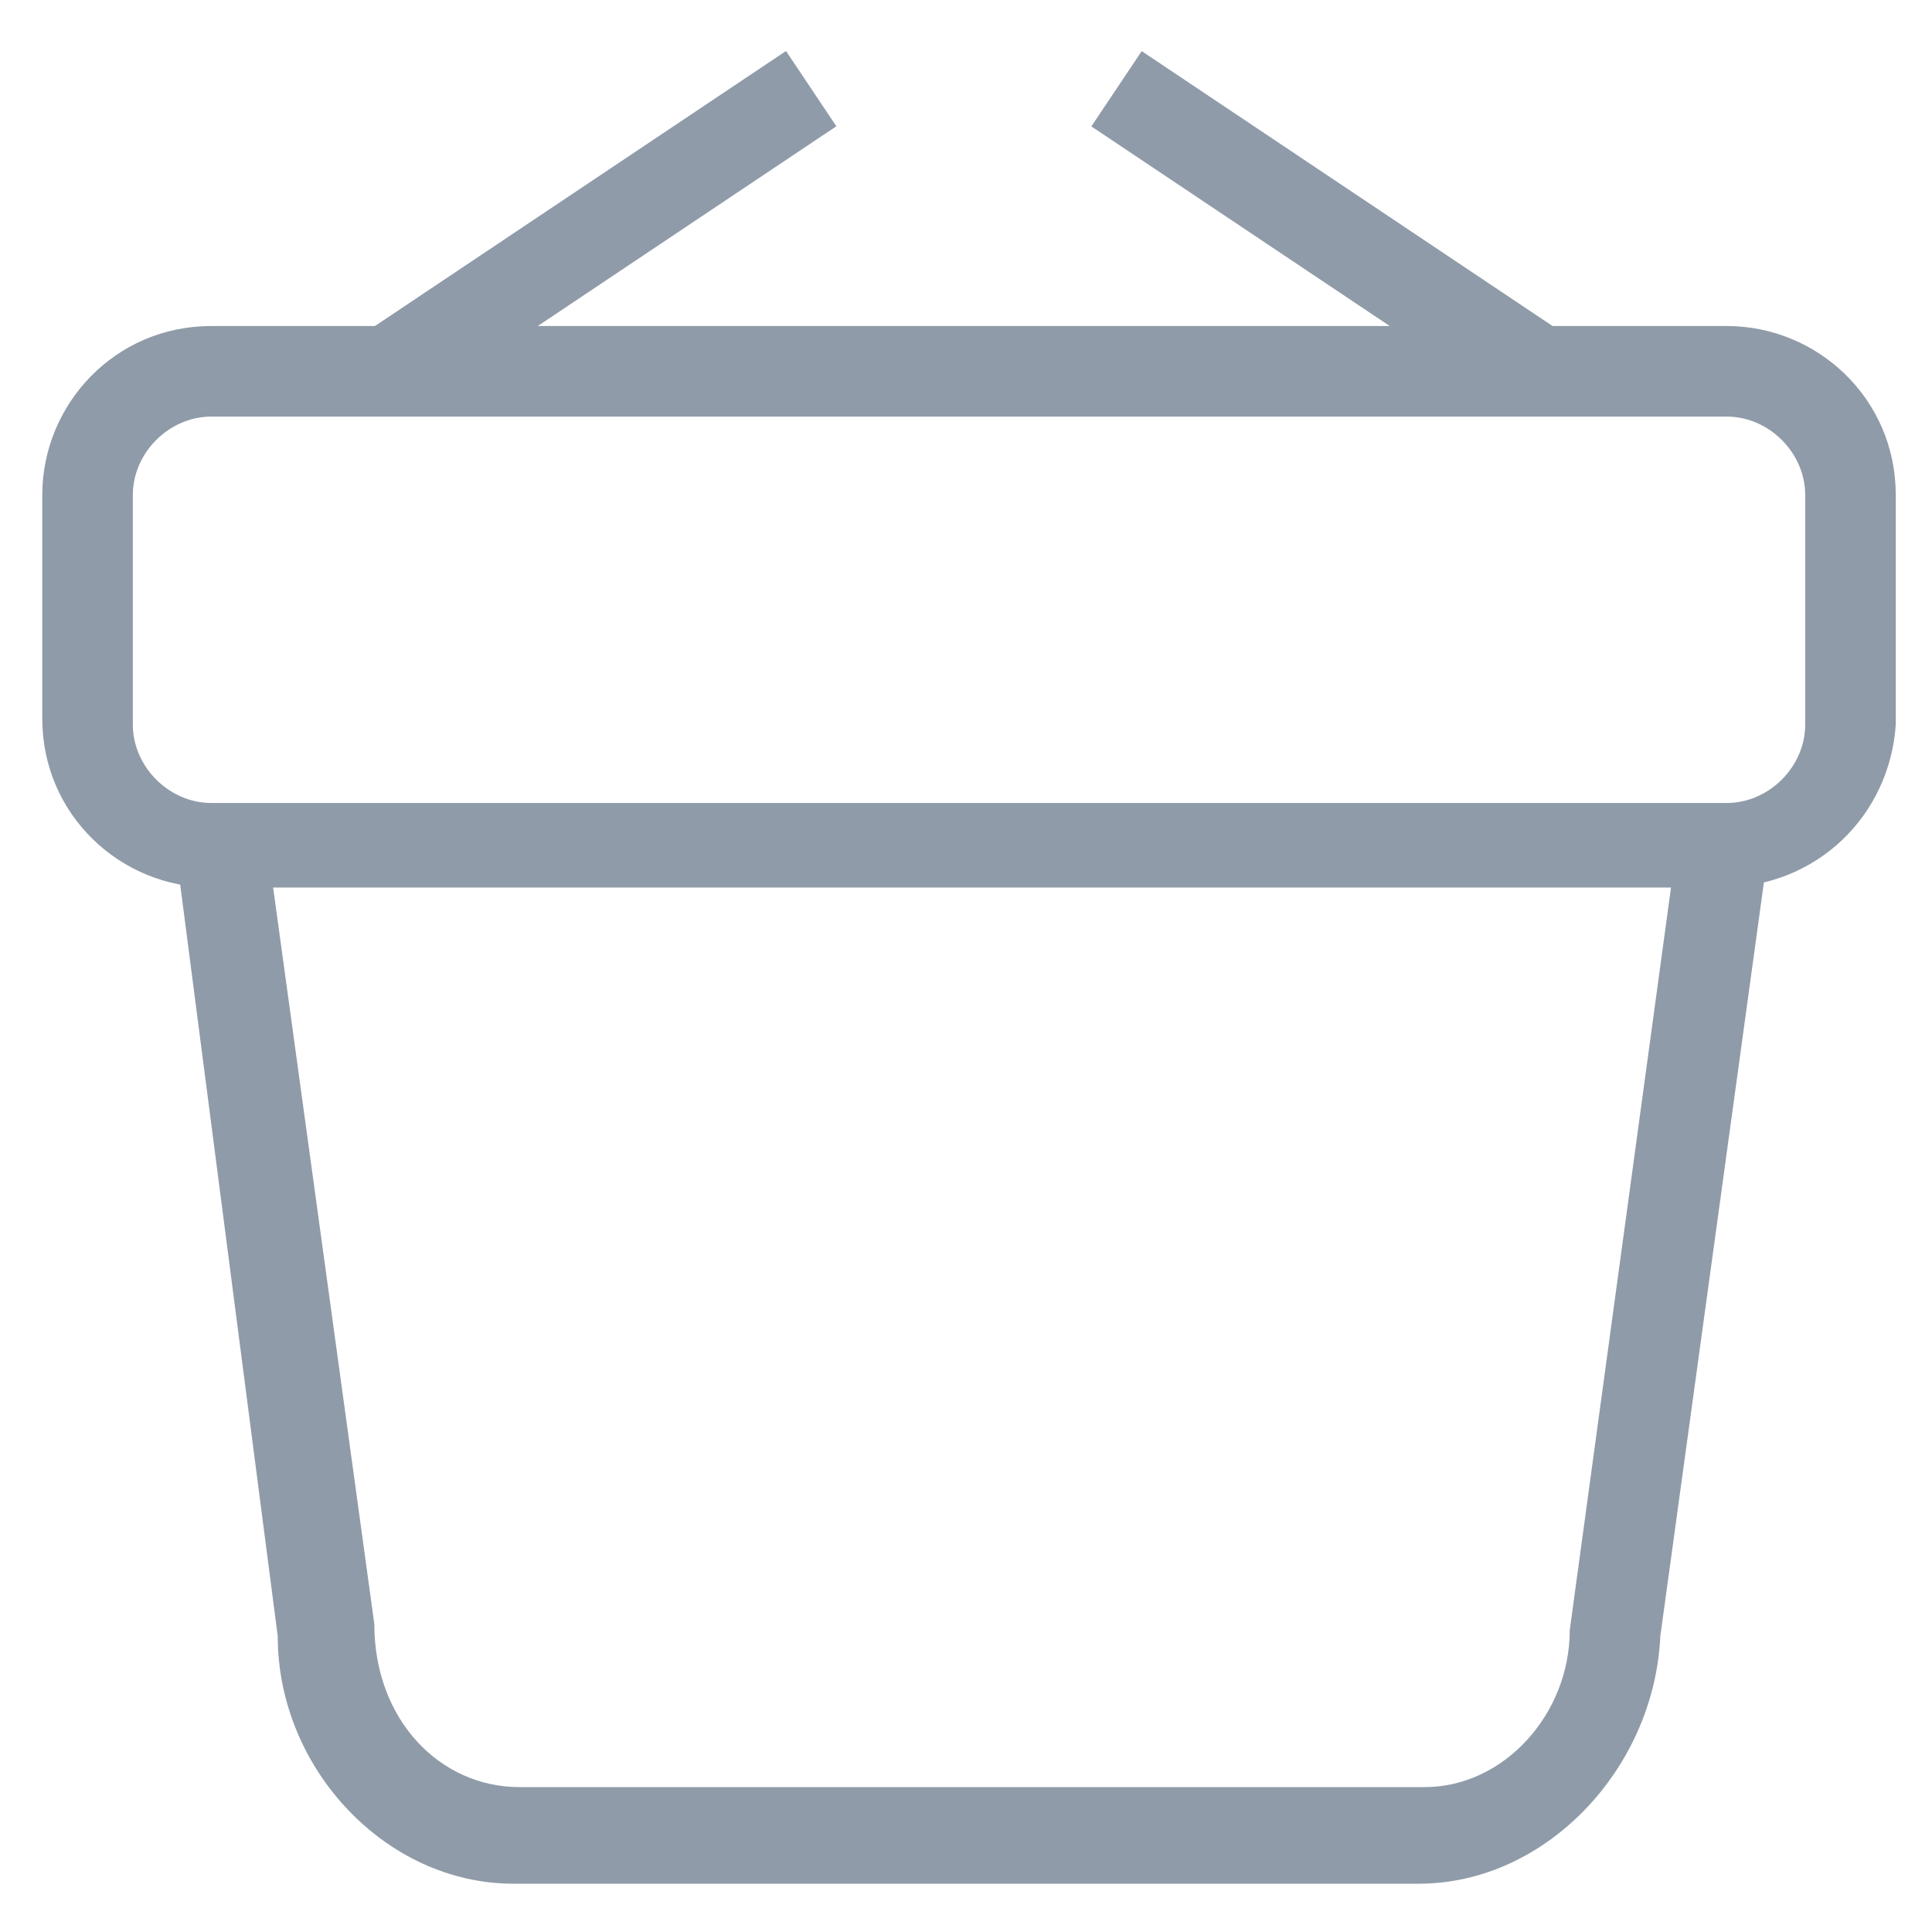 <?xml version="1.0" encoding="utf-8"?>
<!-- Generator: Adobe Illustrator 18.0.0, SVG Export Plug-In . SVG Version: 6.00 Build 0)  -->
<!DOCTYPE svg PUBLIC "-//W3C//DTD SVG 1.1//EN" "http://www.w3.org/Graphics/SVG/1.1/DTD/svg11.dtd">
<svg version="1.1" id="Layer_1" xmlns="http://www.w3.org/2000/svg" xmlns:xlink="http://www.w3.org/1999/xlink" x="0px" y="0px"
	 viewBox="0 0 32 32" enable-background="new 0 0 32 32" xml:space="preserve">
<g>
	<g>
		<path fill="#8F9BA8" d="M23.5,31.2h-15c-2.1,0-3.9-1.9-3.9-4.1L2.9,14l1.5-0.2l1.8,13.1c0,1.6,1.1,2.7,2.4,2.7h15
			c1.3,0,2.4-1.2,2.4-2.6l1.8-13.2l1.5,0.2l-1.8,13.1C27.4,29.3,25.6,31.2,23.5,31.2z"/>
	</g>
	<g>
		<path fill="#8F9BA8" d="M28.5,14.7H3.5c-1.5,0-2.8-1.2-2.8-2.8V8.2c0-1.5,1.2-2.8,2.8-2.8h25.1c1.5,0,2.8,1.2,2.8,2.8v3.8
			C31.3,13.5,30.1,14.7,28.5,14.7z M3.5,6.9c-0.7,0-1.3,0.6-1.3,1.3v3.8c0,0.7,0.6,1.3,1.3,1.3h25.1c0.7,0,1.3-0.6,1.3-1.3V8.2
			c0-0.7-0.6-1.3-1.3-1.3H3.5z"/>
	</g>
	<g>
		<rect x="9.2" y="-0.4" transform="matrix(0.556 0.831 -0.831 0.556 7.571 -6.578)" fill="#8F9BA8" width="1.5" height="8.5"/>
	</g>
	<g>
		
			<rect x="17.8" y="3.1" transform="matrix(0.831 0.556 -0.556 0.831 5.842 -11.626)" fill="#8F9BA8" width="8.5" height="1.5"/>
	</g>
</g>
</svg>
